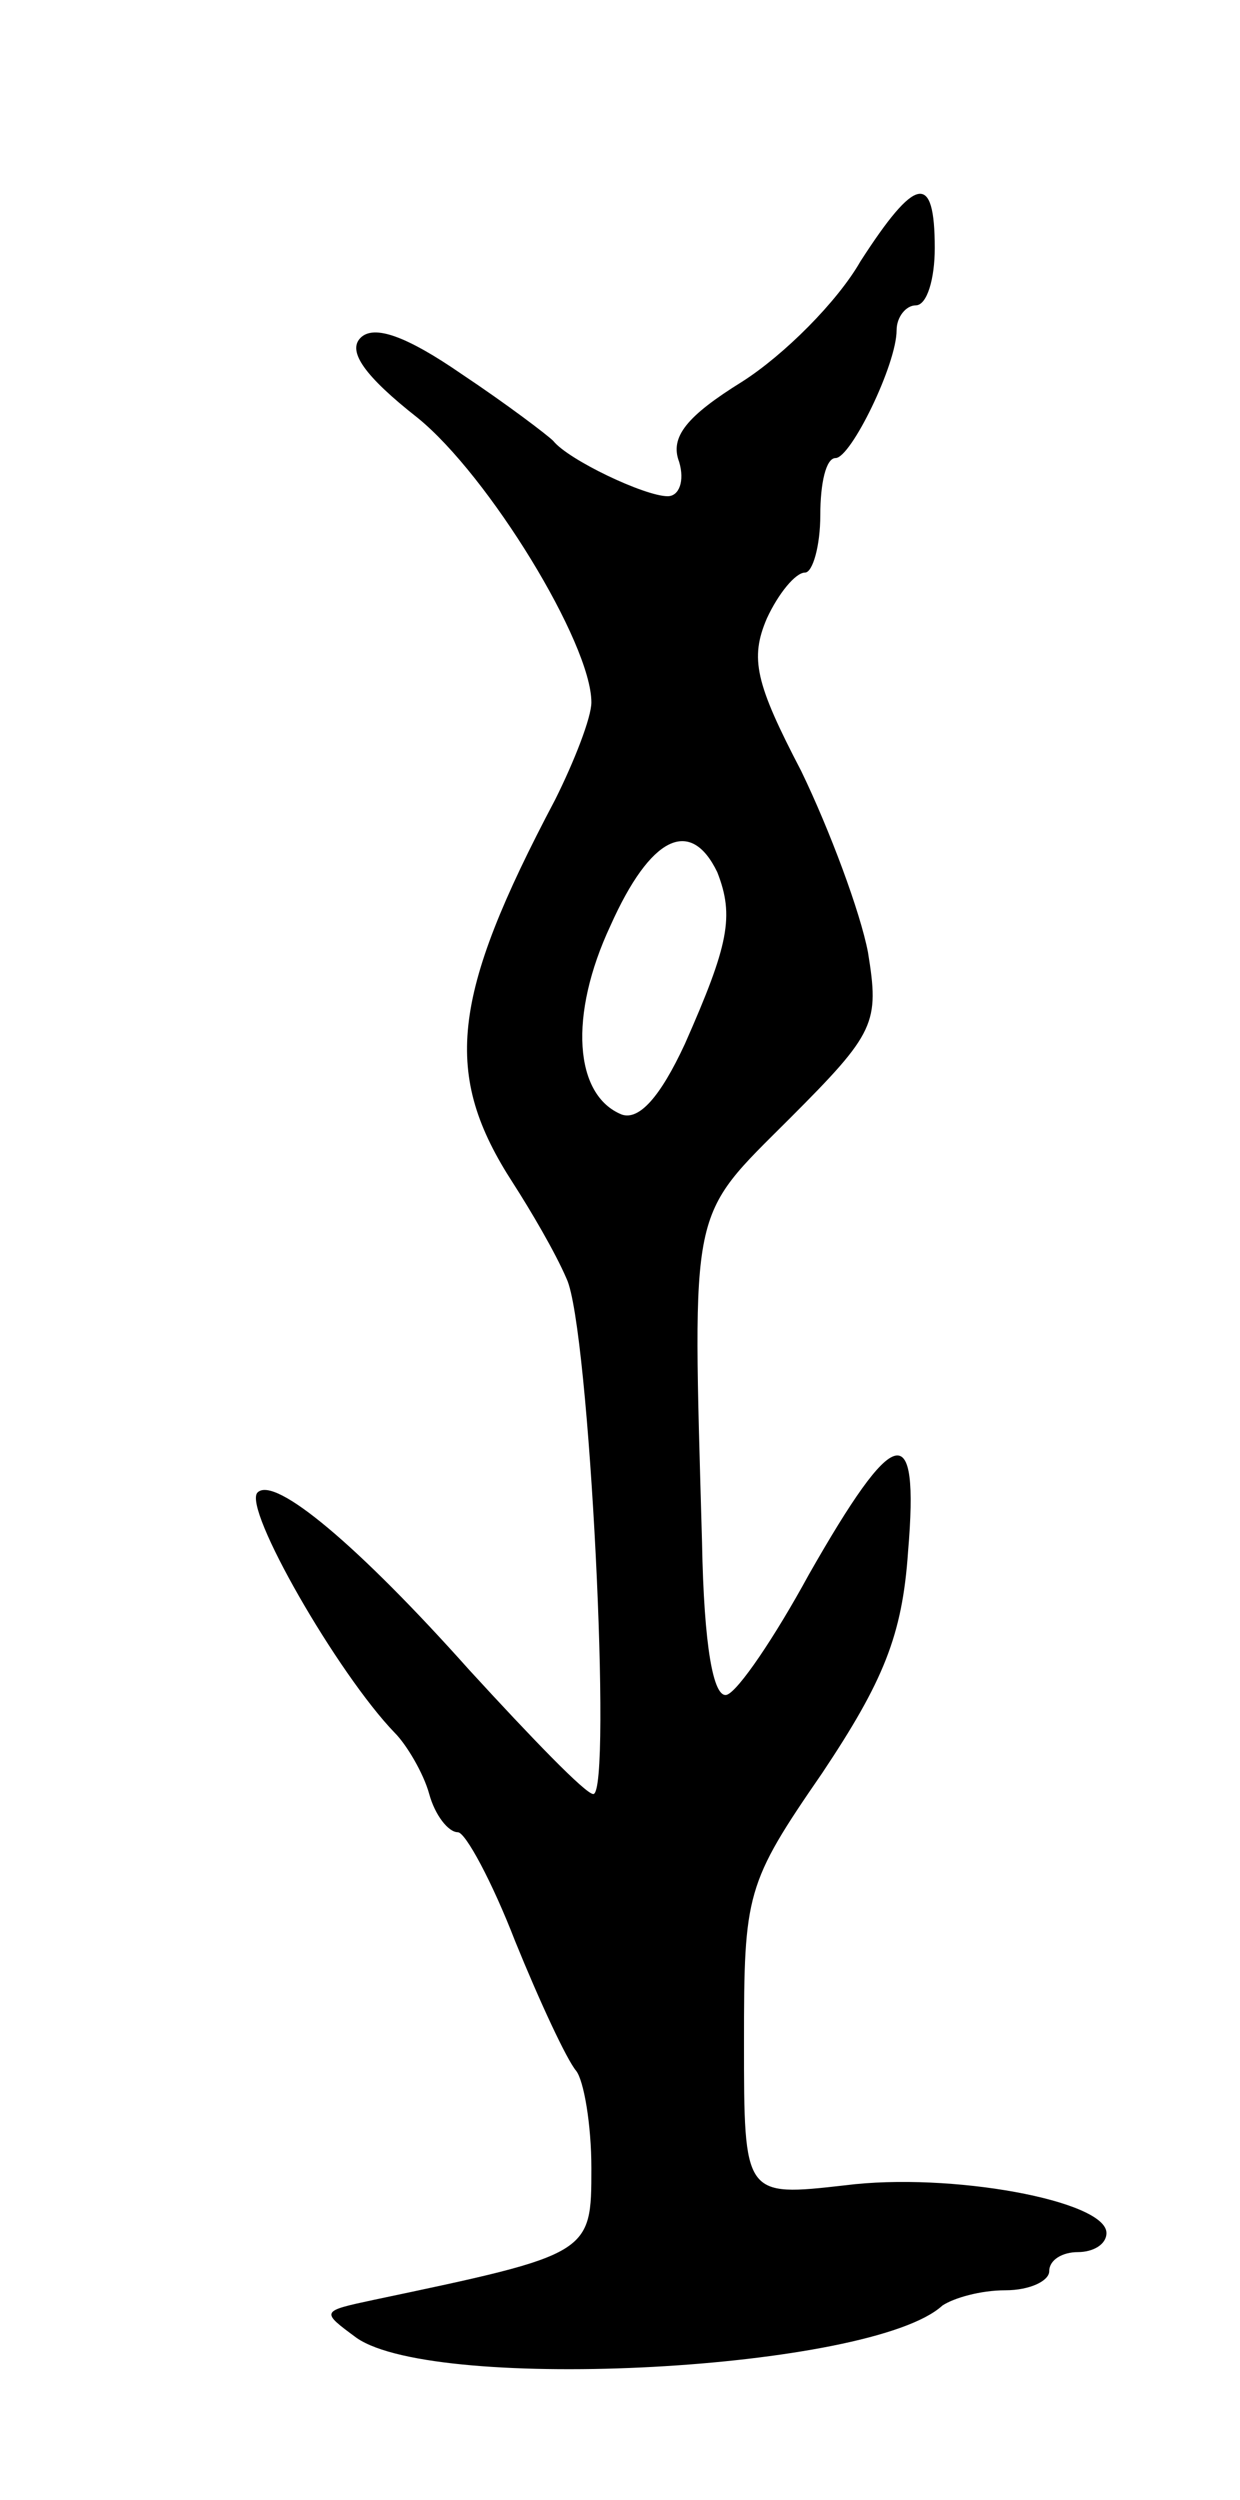 <svg version="1.0" xmlns="http://www.w3.org/2000/svg"
 width="65pt" height="131pt" viewBox="0 0 65 131"
 preserveAspectRatio="xMidYMid meet">
<g transform="translate(0,131) scale(0.1,-0.1)"
fill="#000000" stroke="none">
<path d="M451 1173 c-12 -21 -40 -49 -62 -63 -29 -18 -38 -29 -33 -42 3 -10 0
-18 -6 -18 -12 0 -52 19 -60 29 -3 3 -24 19 -48 35 -29 20 -46 26 -53 19 -7
-7 2 -20 30 -42 37 -30 91 -118 91 -149 0 -8 -9 -31 -19 -51 -55 -104 -59
-144 -22 -201 9 -14 22 -36 28 -50 12 -25 24 -270 14 -270 -4 0 -32 29 -65 65
-58 65 -102 102 -111 93 -8 -8 42 -95 72 -126 6 -6 15 -21 18 -32 3 -11 10
-20 15 -20 4 0 18 -26 30 -57 13 -32 27 -62 32 -68 4 -5 8 -28 8 -51 0 -45 0
-45 -114 -69 -28 -6 -28 -6 -9 -20 42 -29 270 -17 307 17 6 4 20 8 33 8 13 0
23 5 23 10 0 6 7 10 15 10 8 0 15 4 15 10 0 17 -82 32 -137 25 -53 -6 -53 -6
-53 75 0 78 1 83 41 141 32 48 42 72 45 116 6 71 -7 67 -52 -12 -18 -33 -37
-61 -43 -63 -7 -2 -12 25 -13 80 -5 179 -7 169 46 222 45 45 47 50 41 87 -4
21 -20 64 -35 95 -24 46 -27 59 -18 80 6 13 15 24 20 24 4 0 8 14 8 30 0 17 3
30 8 30 8 0 32 49 32 67 0 7 5 13 10 13 6 0 10 14 10 30 0 40 -10 38 -39 -7z
m-75 -320 c9 -23 6 -38 -17 -90 -13 -28 -24 -40 -33 -37 -25 10 -28 52 -6 99
21 47 42 57 56 28z"/>
</g>
</svg>
